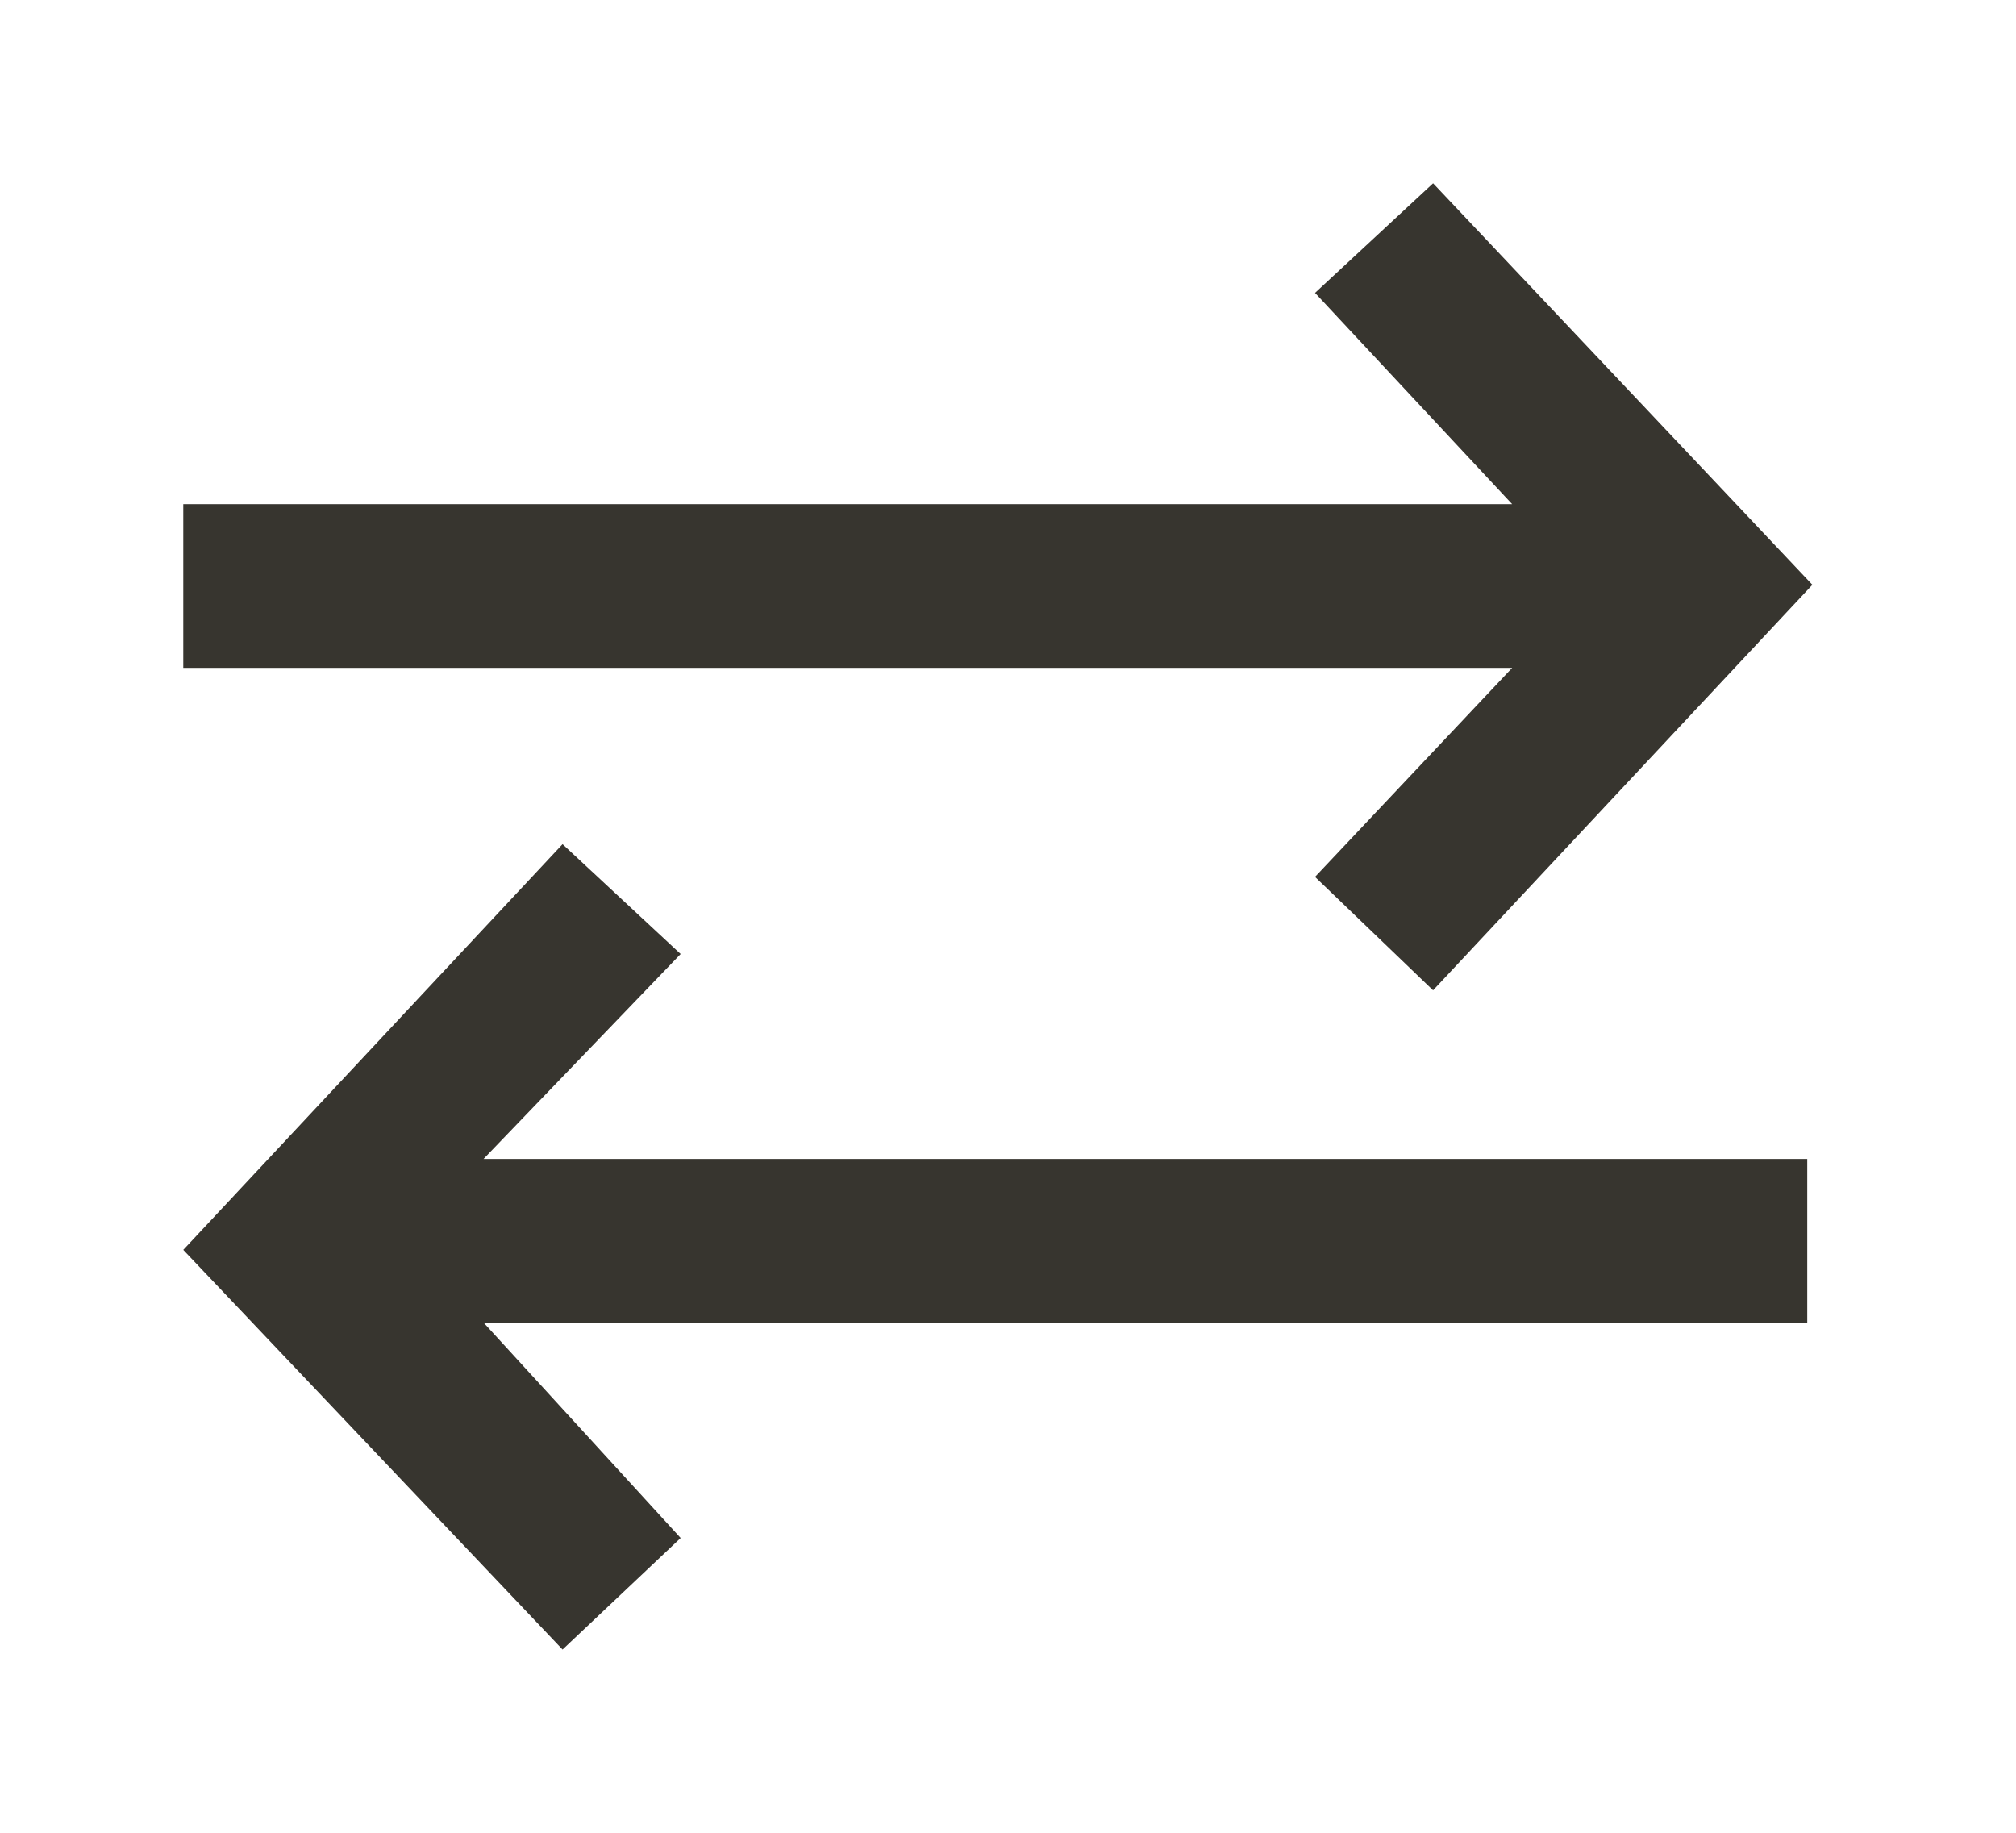 <!-- Generated by IcoMoon.io -->
<svg version="1.1" xmlns="http://www.w3.org/2000/svg" width="44" height="40" viewBox="0 0 44 40">
<title>mp-arrow_right_left-</title>
<path fill="#37352f" d="M31.278 21.613l8.278-8.85-8.278-8.763-2.577 2.392 4.303 4.612h-29.004v3.572h29.004l-4.303 4.562 2.577 2.476zM14.855 33.566l-4.301-4.701h28.89v-3.572h-28.89l4.301-4.472-2.577-2.397-8.278 8.854 8.278 8.723 2.577-2.434z"></path>
</svg>
